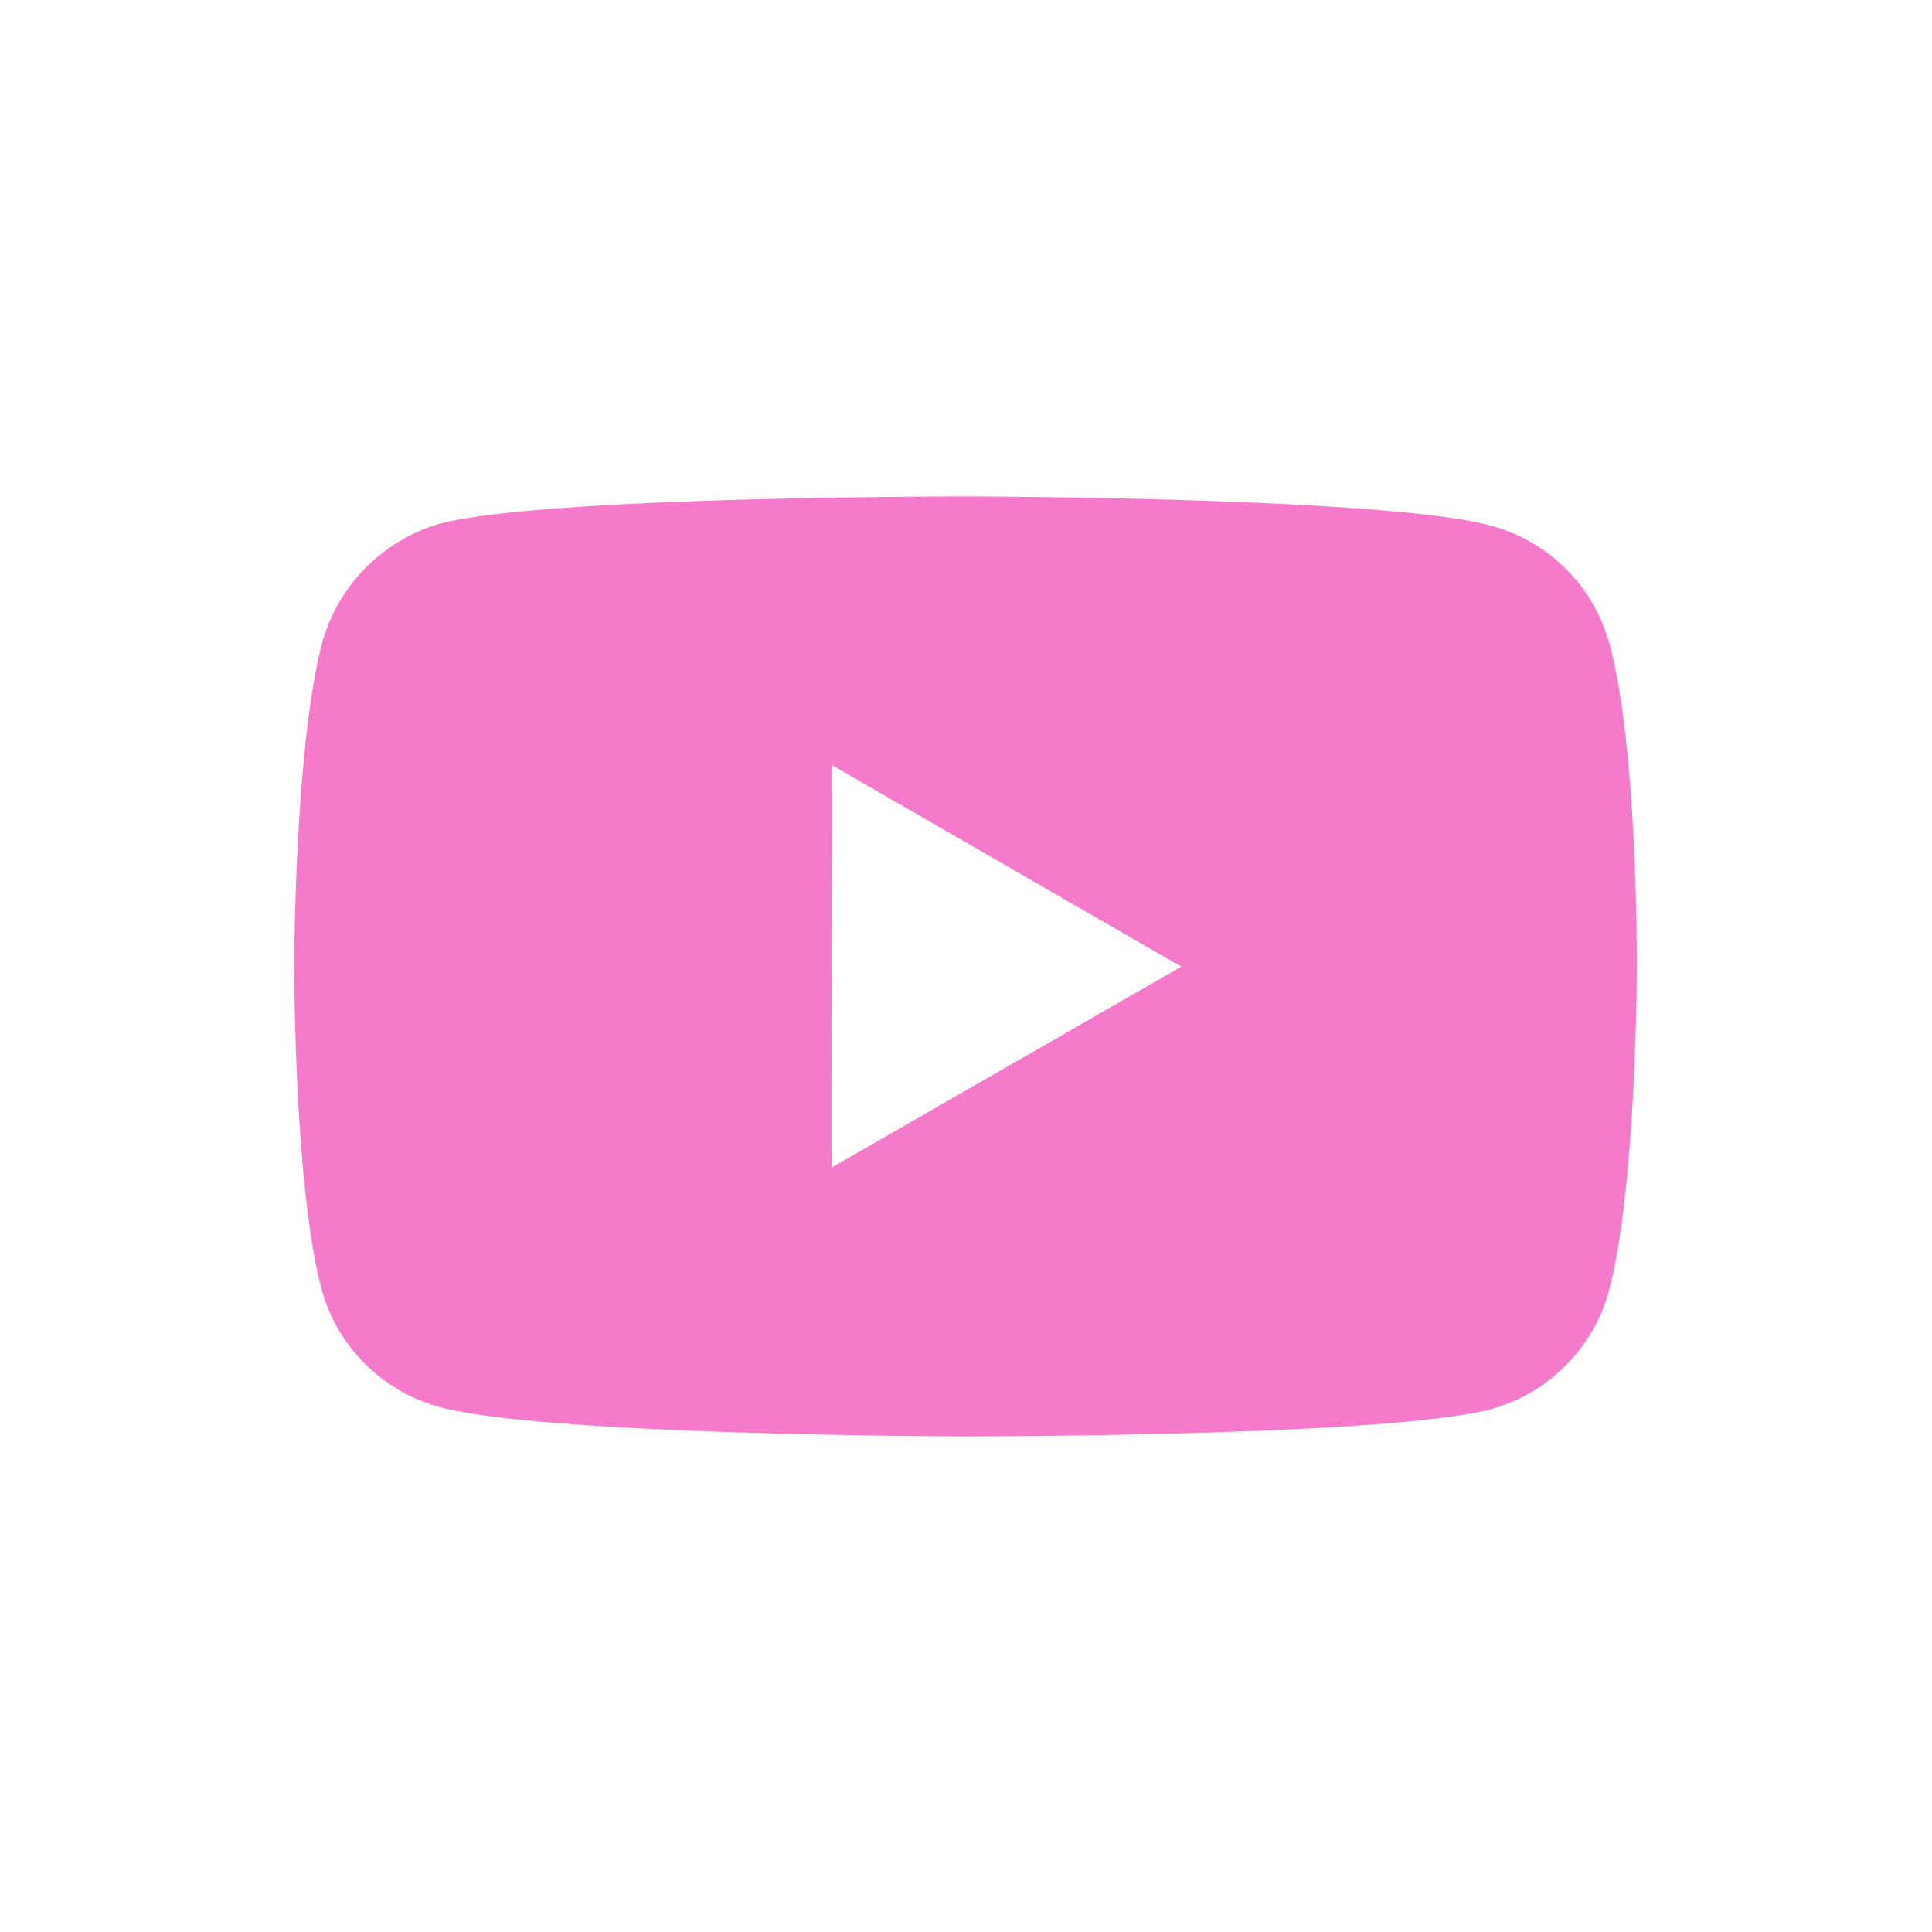 <svg width="24" height="24" fill="none" xmlns="http://www.w3.org/2000/svg"><path d="M19.994 8.002a2.088 2.088 0 00-1.468-1.471C17.22 6.172 12 6.167 12 6.167s-5.22-.006-6.526.336a2.133 2.133 0 00-1.472 1.482c-.344 1.305-.347 4.011-.347 4.011s-.004 2.72.338 4.012a2.088 2.088 0 001.47 1.471c1.318.358 6.524.364 6.524.364s5.221.006 6.526-.336a2.096 2.096 0 001.473-1.469c.345-1.304.347-4.01.347-4.01s.017-2.72-.339-4.026zm-9.664 6.502l.004-5 4.34 2.504-4.344 2.496z" fill="#F67ACB"/></svg>
